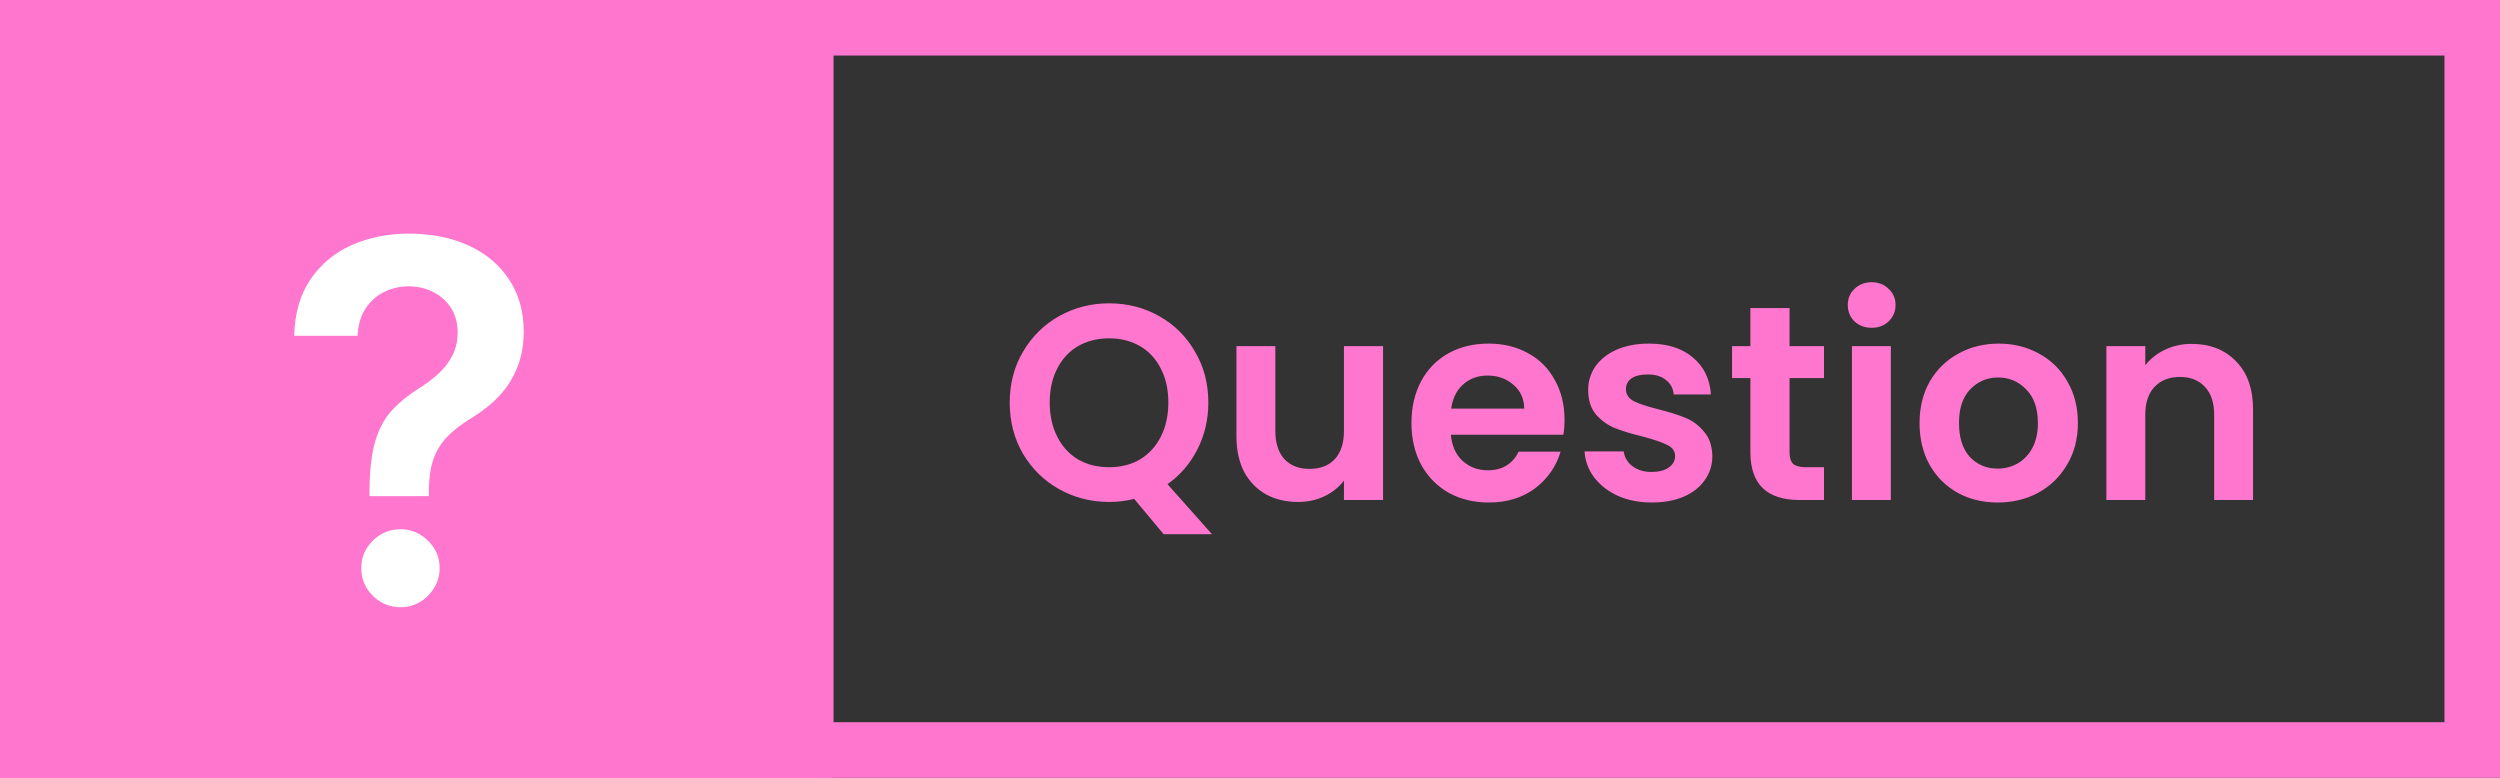<svg
    width="45"
    height="14"
    viewBox="0 0 45 14"
    fill="none"
    xmlns="http://www.w3.org/2000/svg"
>
    <rect x="0" y="0" width="45" height="14" fill="#333333" stroke="none"/>
    <g clip-path="url(#clip0_549_2)">
        <g clip-path="url(#clip1_549_2)">
            <rect width="15" height="14" fill="#FF76CE" />
            <path
                d="M6.651 8.93V8.847C6.653 8.46 6.689 8.152 6.76 7.924C6.832 7.695 6.935 7.511 7.068 7.372C7.2 7.231 7.361 7.102 7.552 6.984C7.682 6.903 7.798 6.814 7.901 6.718C8.006 6.62 8.088 6.511 8.148 6.391C8.208 6.269 8.238 6.134 8.238 5.984C8.238 5.815 8.198 5.669 8.119 5.545C8.04 5.421 7.933 5.325 7.798 5.257C7.666 5.188 7.517 5.154 7.353 5.154C7.201 5.154 7.057 5.187 6.92 5.253C6.785 5.317 6.673 5.416 6.584 5.548C6.496 5.679 6.447 5.844 6.436 6.045H5.295C5.306 5.639 5.404 5.299 5.59 5.026C5.778 4.752 6.026 4.547 6.333 4.41C6.643 4.274 6.985 4.205 7.359 4.205C7.767 4.205 8.126 4.277 8.436 4.42C8.748 4.563 8.991 4.767 9.164 5.032C9.339 5.295 9.427 5.607 9.427 5.968C9.427 6.212 9.387 6.43 9.308 6.622C9.231 6.814 9.121 6.985 8.978 7.135C8.835 7.285 8.665 7.418 8.468 7.536C8.295 7.643 8.153 7.754 8.042 7.869C7.933 7.984 7.852 8.12 7.798 8.276C7.747 8.43 7.72 8.62 7.718 8.847V8.93H6.651ZM7.209 10.93C7.016 10.93 6.851 10.862 6.712 10.725C6.573 10.588 6.503 10.422 6.503 10.225C6.503 10.033 6.573 9.868 6.712 9.731C6.851 9.595 7.016 9.526 7.209 9.526C7.399 9.526 7.563 9.595 7.702 9.731C7.843 9.868 7.914 10.033 7.914 10.225C7.914 10.355 7.881 10.474 7.814 10.581C7.75 10.688 7.665 10.773 7.558 10.837C7.453 10.899 7.337 10.93 7.209 10.93Z"
                fill="white"
            />
        </g>
        <rect x="0.5" y="0.5" width="14" height="13" stroke="#FF76CE" />
        <path
            d="M20.945 9.615L20.415 8.98C20.268 9.017 20.118 9.035 19.965 9.035C19.638 9.035 19.338 8.958 19.065 8.805C18.792 8.652 18.575 8.44 18.415 8.17C18.255 7.897 18.175 7.588 18.175 7.245C18.175 6.905 18.255 6.6 18.415 6.33C18.575 6.057 18.792 5.843 19.065 5.69C19.338 5.537 19.638 5.46 19.965 5.46C20.295 5.46 20.595 5.537 20.865 5.69C21.138 5.843 21.353 6.057 21.51 6.33C21.67 6.6 21.75 6.905 21.75 7.245C21.75 7.555 21.683 7.838 21.55 8.095C21.42 8.348 21.242 8.555 21.015 8.715L21.815 9.615H20.945ZM18.895 7.245C18.895 7.478 18.94 7.683 19.03 7.86C19.12 8.037 19.245 8.173 19.405 8.27C19.568 8.363 19.755 8.41 19.965 8.41C20.175 8.41 20.36 8.363 20.52 8.27C20.68 8.173 20.805 8.037 20.895 7.86C20.985 7.683 21.03 7.478 21.03 7.245C21.03 7.012 20.985 6.808 20.895 6.635C20.805 6.458 20.68 6.323 20.52 6.23C20.36 6.137 20.175 6.09 19.965 6.09C19.755 6.09 19.568 6.137 19.405 6.23C19.245 6.323 19.12 6.458 19.03 6.635C18.94 6.808 18.895 7.012 18.895 7.245ZM24.895 6.23V9H24.191V8.65C24.101 8.77 23.982 8.865 23.835 8.935C23.692 9.002 23.535 9.035 23.366 9.035C23.149 9.035 22.957 8.99 22.791 8.9C22.624 8.807 22.492 8.672 22.395 8.495C22.302 8.315 22.256 8.102 22.256 7.855V6.23H22.956V7.755C22.956 7.975 23.011 8.145 23.12 8.265C23.23 8.382 23.381 8.44 23.57 8.44C23.764 8.44 23.916 8.382 24.026 8.265C24.136 8.145 24.191 7.975 24.191 7.755V6.23H24.895ZM28.161 7.555C28.161 7.655 28.154 7.745 28.141 7.825H26.116C26.133 8.025 26.203 8.182 26.326 8.295C26.45 8.408 26.601 8.465 26.781 8.465C27.041 8.465 27.226 8.353 27.336 8.13H28.091C28.011 8.397 27.858 8.617 27.631 8.79C27.404 8.96 27.126 9.045 26.796 9.045C26.529 9.045 26.29 8.987 26.076 8.87C25.866 8.75 25.701 8.582 25.581 8.365C25.465 8.148 25.406 7.898 25.406 7.615C25.406 7.328 25.465 7.077 25.581 6.86C25.698 6.643 25.861 6.477 26.071 6.36C26.281 6.243 26.523 6.185 26.796 6.185C27.059 6.185 27.294 6.242 27.501 6.355C27.711 6.468 27.873 6.63 27.986 6.84C28.103 7.047 28.161 7.285 28.161 7.555ZM27.436 7.355C27.433 7.175 27.368 7.032 27.241 6.925C27.114 6.815 26.959 6.76 26.776 6.76C26.603 6.76 26.456 6.813 26.336 6.92C26.22 7.023 26.148 7.168 26.121 7.355H27.436ZM29.732 9.045C29.506 9.045 29.302 9.005 29.122 8.925C28.942 8.842 28.799 8.73 28.692 8.59C28.589 8.45 28.532 8.295 28.522 8.125H29.227C29.241 8.232 29.292 8.32 29.382 8.39C29.476 8.46 29.59 8.495 29.727 8.495C29.86 8.495 29.964 8.468 30.037 8.415C30.114 8.362 30.152 8.293 30.152 8.21C30.152 8.12 30.105 8.053 30.012 8.01C29.922 7.963 29.777 7.913 29.577 7.86C29.37 7.81 29.201 7.758 29.067 7.705C28.937 7.652 28.824 7.57 28.727 7.46C28.634 7.35 28.587 7.202 28.587 7.015C28.587 6.862 28.631 6.722 28.717 6.595C28.807 6.468 28.934 6.368 29.097 6.295C29.264 6.222 29.459 6.185 29.682 6.185C30.012 6.185 30.276 6.268 30.472 6.435C30.669 6.598 30.777 6.82 30.797 7.1H30.127C30.117 6.99 30.07 6.903 29.987 6.84C29.907 6.773 29.799 6.74 29.662 6.74C29.535 6.74 29.437 6.763 29.367 6.81C29.3 6.857 29.267 6.922 29.267 7.005C29.267 7.098 29.314 7.17 29.407 7.22C29.5 7.267 29.645 7.315 29.842 7.365C30.042 7.415 30.207 7.467 30.337 7.52C30.467 7.573 30.579 7.657 30.672 7.77C30.769 7.88 30.819 8.027 30.822 8.21C30.822 8.37 30.777 8.513 30.687 8.64C30.601 8.767 30.474 8.867 30.307 8.94C30.144 9.01 29.952 9.045 29.732 9.045ZM32.212 6.805V8.145C32.212 8.238 32.233 8.307 32.277 8.35C32.323 8.39 32.4 8.41 32.507 8.41H32.832V9H32.392C31.802 9 31.507 8.713 31.507 8.14V6.805H31.177V6.23H31.507V5.545H32.212V6.23H32.832V6.805H32.212ZM33.69 5.9C33.567 5.9 33.464 5.862 33.38 5.785C33.3 5.705 33.26 5.607 33.26 5.49C33.26 5.373 33.3 5.277 33.38 5.2C33.464 5.12 33.567 5.08 33.69 5.08C33.814 5.08 33.915 5.12 33.995 5.2C34.079 5.277 34.12 5.373 34.12 5.49C34.12 5.607 34.079 5.705 33.995 5.785C33.915 5.862 33.814 5.9 33.69 5.9ZM34.035 6.23V9H33.335V6.23H34.035ZM35.957 9.045C35.69 9.045 35.45 8.987 35.237 8.87C35.023 8.75 34.855 8.582 34.732 8.365C34.612 8.148 34.552 7.898 34.552 7.615C34.552 7.332 34.614 7.082 34.737 6.865C34.864 6.648 35.035 6.482 35.252 6.365C35.468 6.245 35.71 6.185 35.977 6.185C36.243 6.185 36.485 6.245 36.702 6.365C36.919 6.482 37.089 6.648 37.212 6.865C37.339 7.082 37.402 7.332 37.402 7.615C37.402 7.898 37.337 8.148 37.207 8.365C37.08 8.582 36.907 8.75 36.687 8.87C36.47 8.987 36.227 9.045 35.957 9.045ZM35.957 8.435C36.084 8.435 36.202 8.405 36.312 8.345C36.425 8.282 36.515 8.188 36.582 8.065C36.648 7.942 36.682 7.792 36.682 7.615C36.682 7.352 36.612 7.15 36.472 7.01C36.335 6.867 36.167 6.795 35.967 6.795C35.767 6.795 35.599 6.867 35.462 7.01C35.328 7.15 35.262 7.352 35.262 7.615C35.262 7.878 35.327 8.082 35.457 8.225C35.59 8.365 35.757 8.435 35.957 8.435ZM39.45 6.19C39.78 6.19 40.047 6.295 40.25 6.505C40.454 6.712 40.555 7.002 40.555 7.375V9H39.855V7.47C39.855 7.25 39.8 7.082 39.69 6.965C39.58 6.845 39.43 6.785 39.24 6.785C39.047 6.785 38.894 6.845 38.78 6.965C38.67 7.082 38.615 7.25 38.615 7.47V9H37.915V6.23H38.615V6.575C38.709 6.455 38.827 6.362 38.97 6.295C39.117 6.225 39.277 6.19 39.45 6.19Z"
            fill="#FF76CE"
        />
    </g>
    <rect x="0.5" y="0.5" width="44" height="13" stroke="#FF76CE" />
    <defs>
        <clipPath id="clip0_549_2">
            <rect width="45" height="14" fill="white" />
        </clipPath>
        <clipPath id="clip1_549_2">
            <rect width="15" height="14" fill="white" />
        </clipPath>
    </defs>
</svg>
